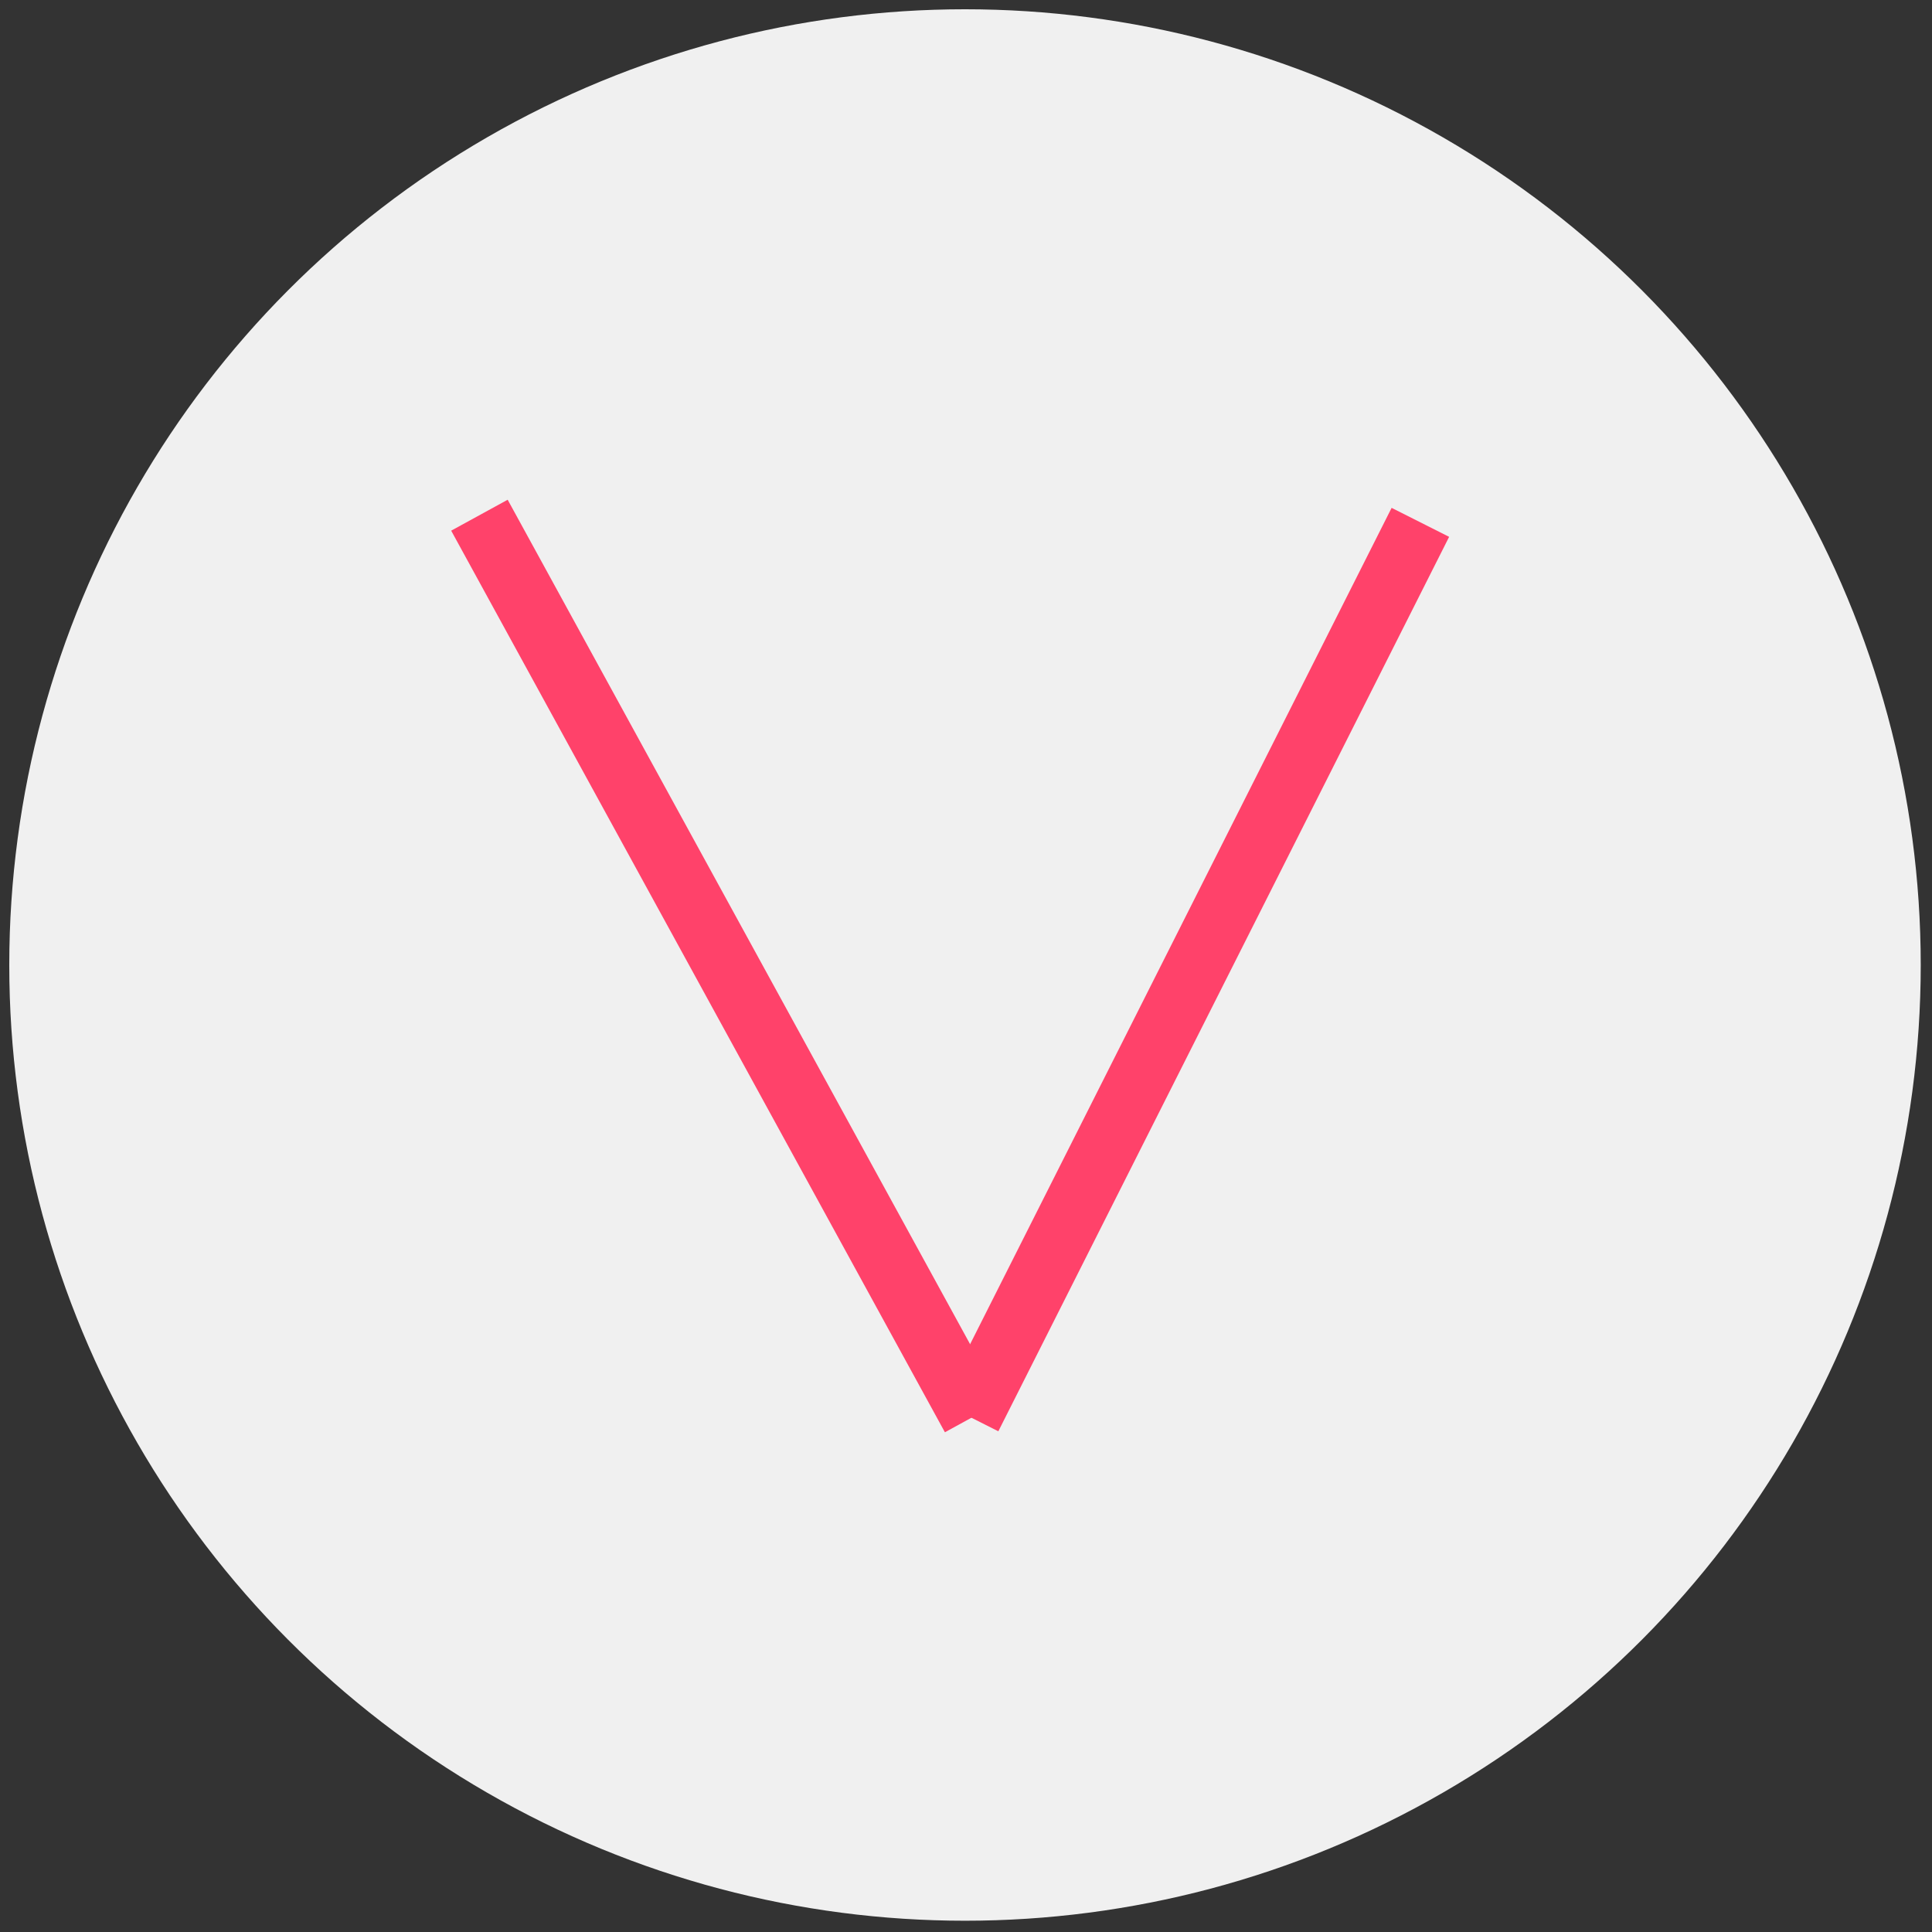 <?xml version="1.0" standalone="no"?>
<!DOCTYPE svg PUBLIC "-//W3C//DTD SVG 1.1//EN"
    "http://www.w3.org/Graphics/SVG/1.1/DTD/svg11.dtd">
<!-- Generator: Adobe Illustrator 16.0.0, SVG Export Plug-In . SVG Version: 6.00 Build 0)  -->
<svg contentScriptType="text/ecmascript" zoomAndPan="magnify" xmlns:xlink="http://www.w3.org/1999/xlink" baseProfile="full"
    contentStyleType="text/css" id="图层_1" enable-background="new 0 0 60 60" version="1.1" width="60px" xml:space="preserve"
    preserveAspectRatio="xMidYMid meet" viewBox="0 0 60 60" height="60px" xmlns="http://www.w3.org/2000/svg" x="0px" y="0px">                
    <rect x="0" y="0" width="60" height="60" fill="#333333" stroke="none"/>                
    <circle fill="#f0f0f0" r="29.681" cx="29.969" cy="29.969"/>                      
    <line fill="none" x1="44.111" x2="30.111" y1="16.222" y2="44.0" stroke="#ff426a" stroke-width="2"/>     
    <line transform="matrix(1.0 0.0 0.0 1.0 0.0 0.0)" fill="none" x1="14.889" x2="30.222" y1="16.0" y2="44.0"
        stroke="#ff426a" stroke-width="2"/></svg>